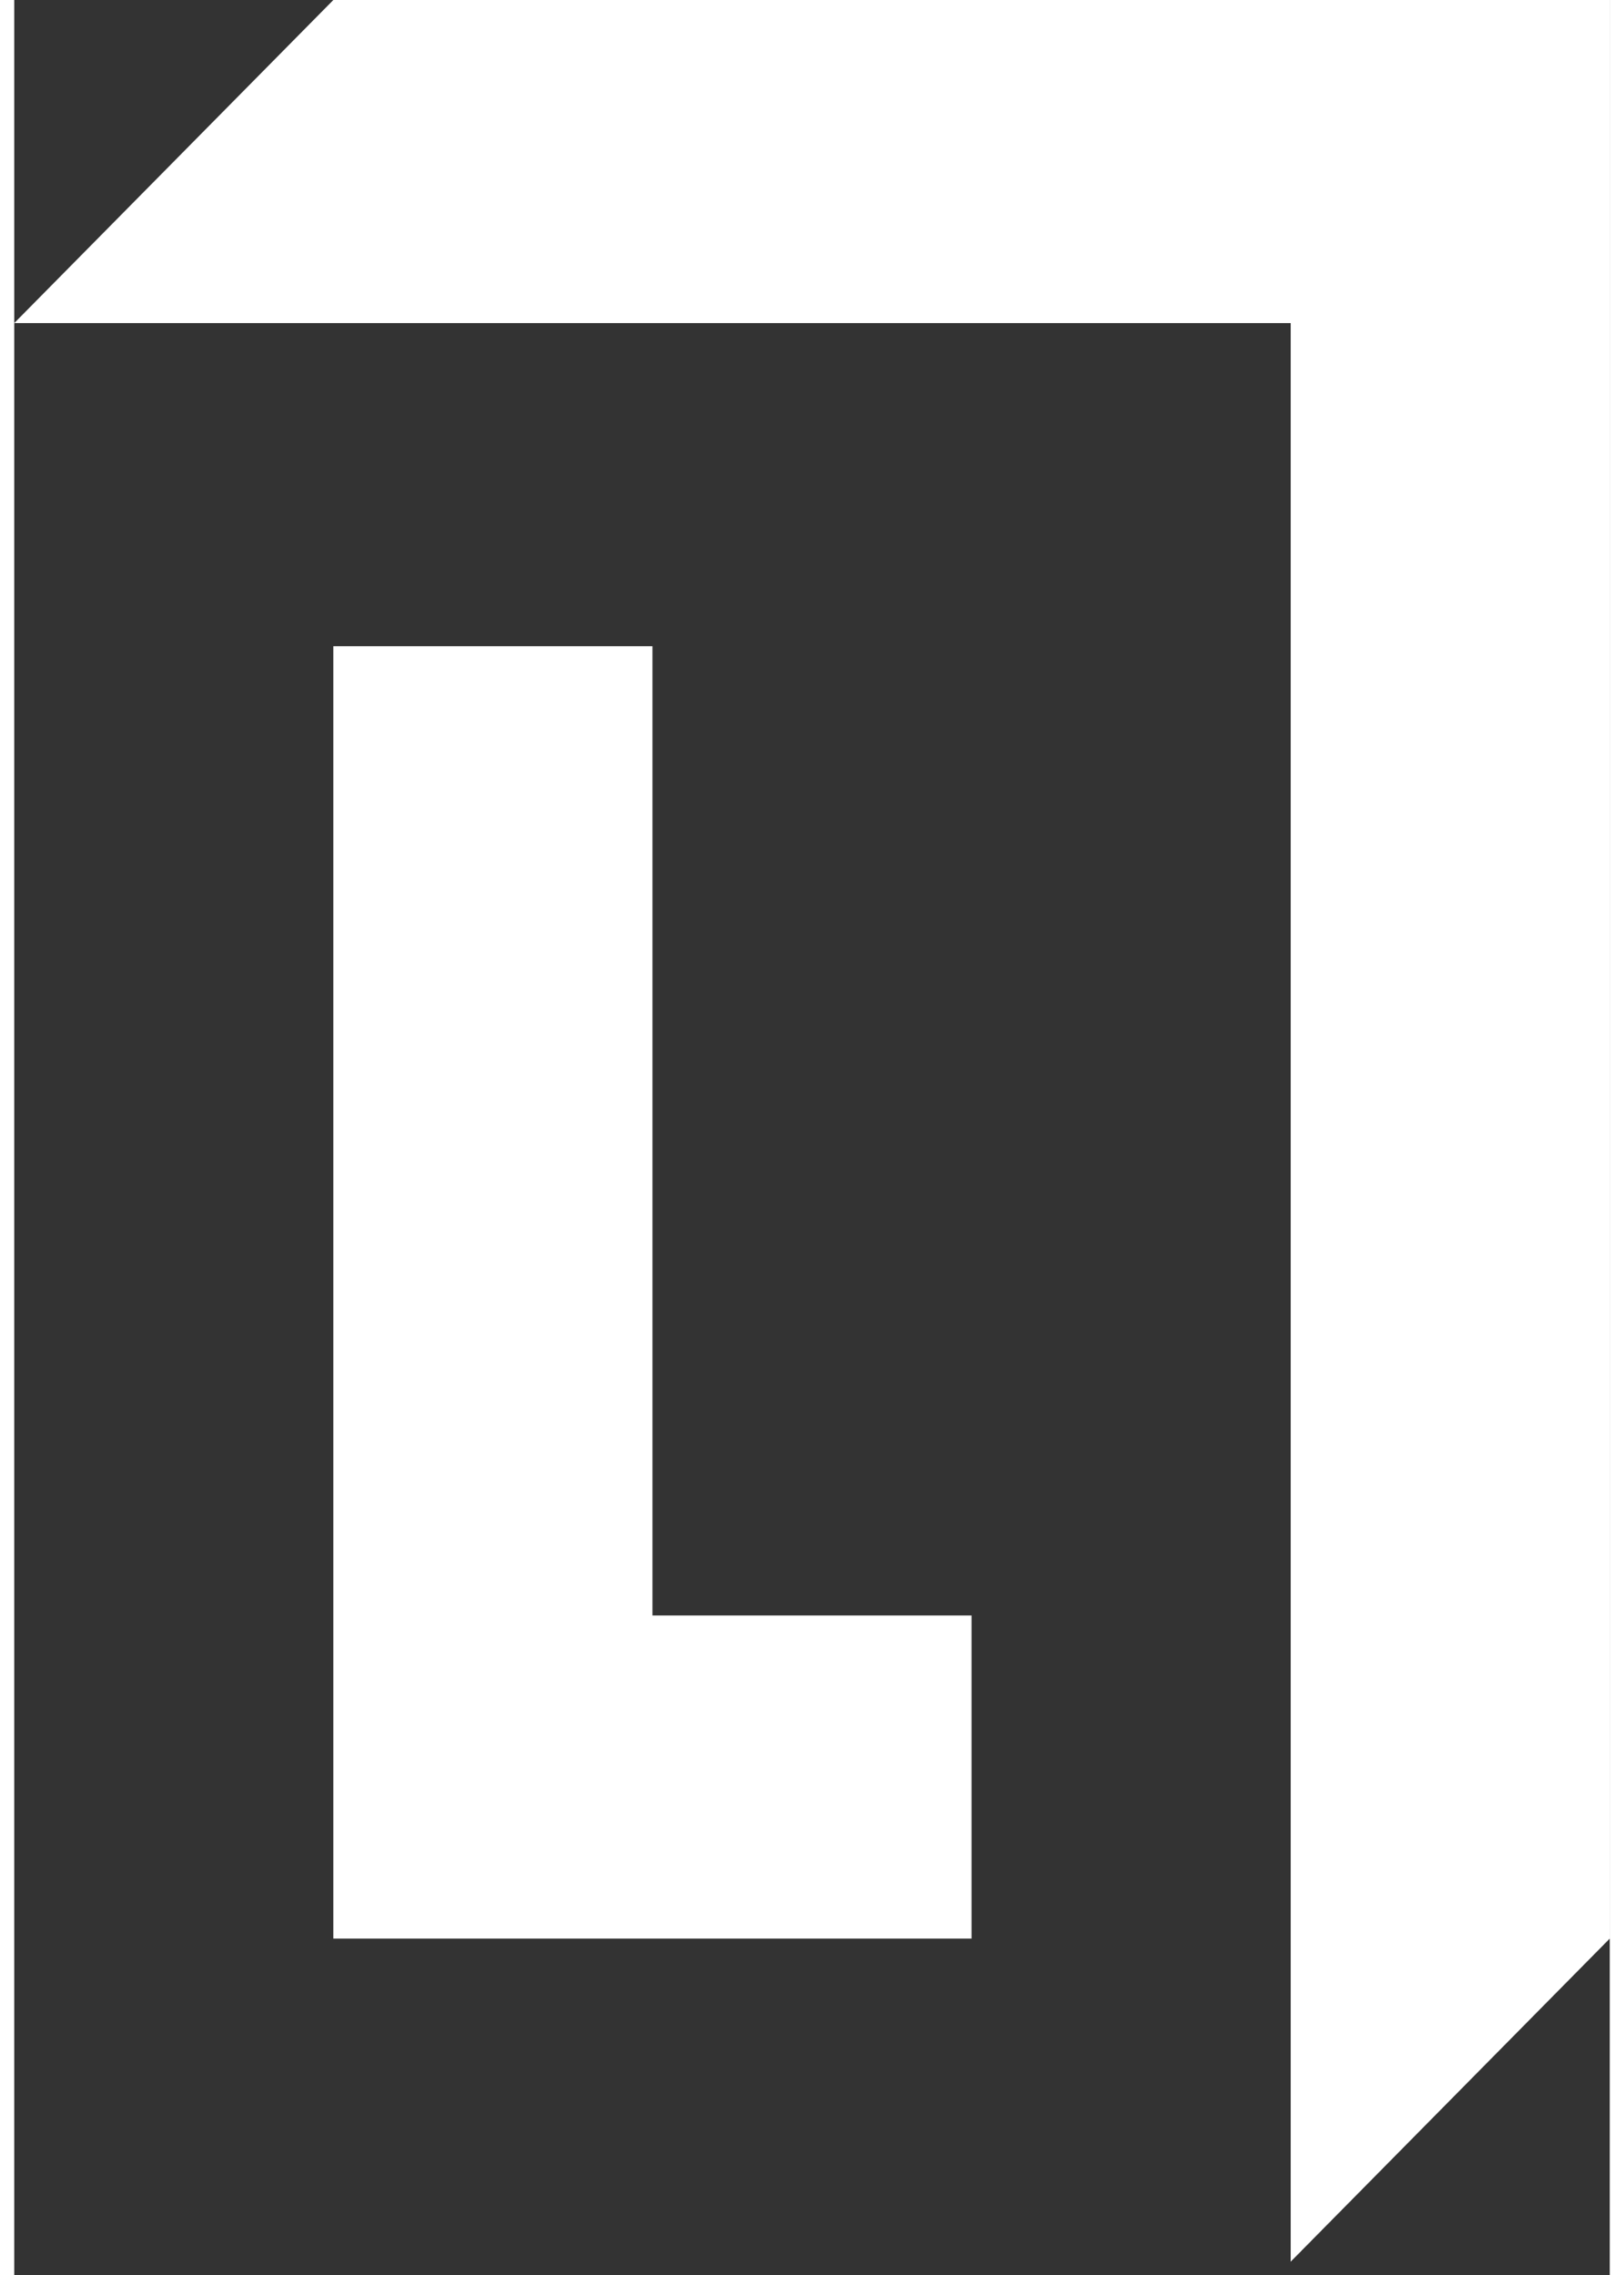           <svg class="relative w-24 md:w-40 h-auto z-[10]" role="img" tabindex="-1" width="40" height="56" viewBox="0 0 40 57" fill="currentColor" xmlns="http://www.w3.org/2000/svg">
    <rect x="0" y="0" width="40" height="57" fill="#333333" stroke="none"/>
    <title>Library Innovation Lab</title>
    <path d="M0 8.095H32V56.667L40 48.571V0H8L0 8.095Z" fill="#fff" />
    <path d="M16 16.191H8V48.571H24V40.476H16V16.191Z" fill="#fff" />
</svg>
